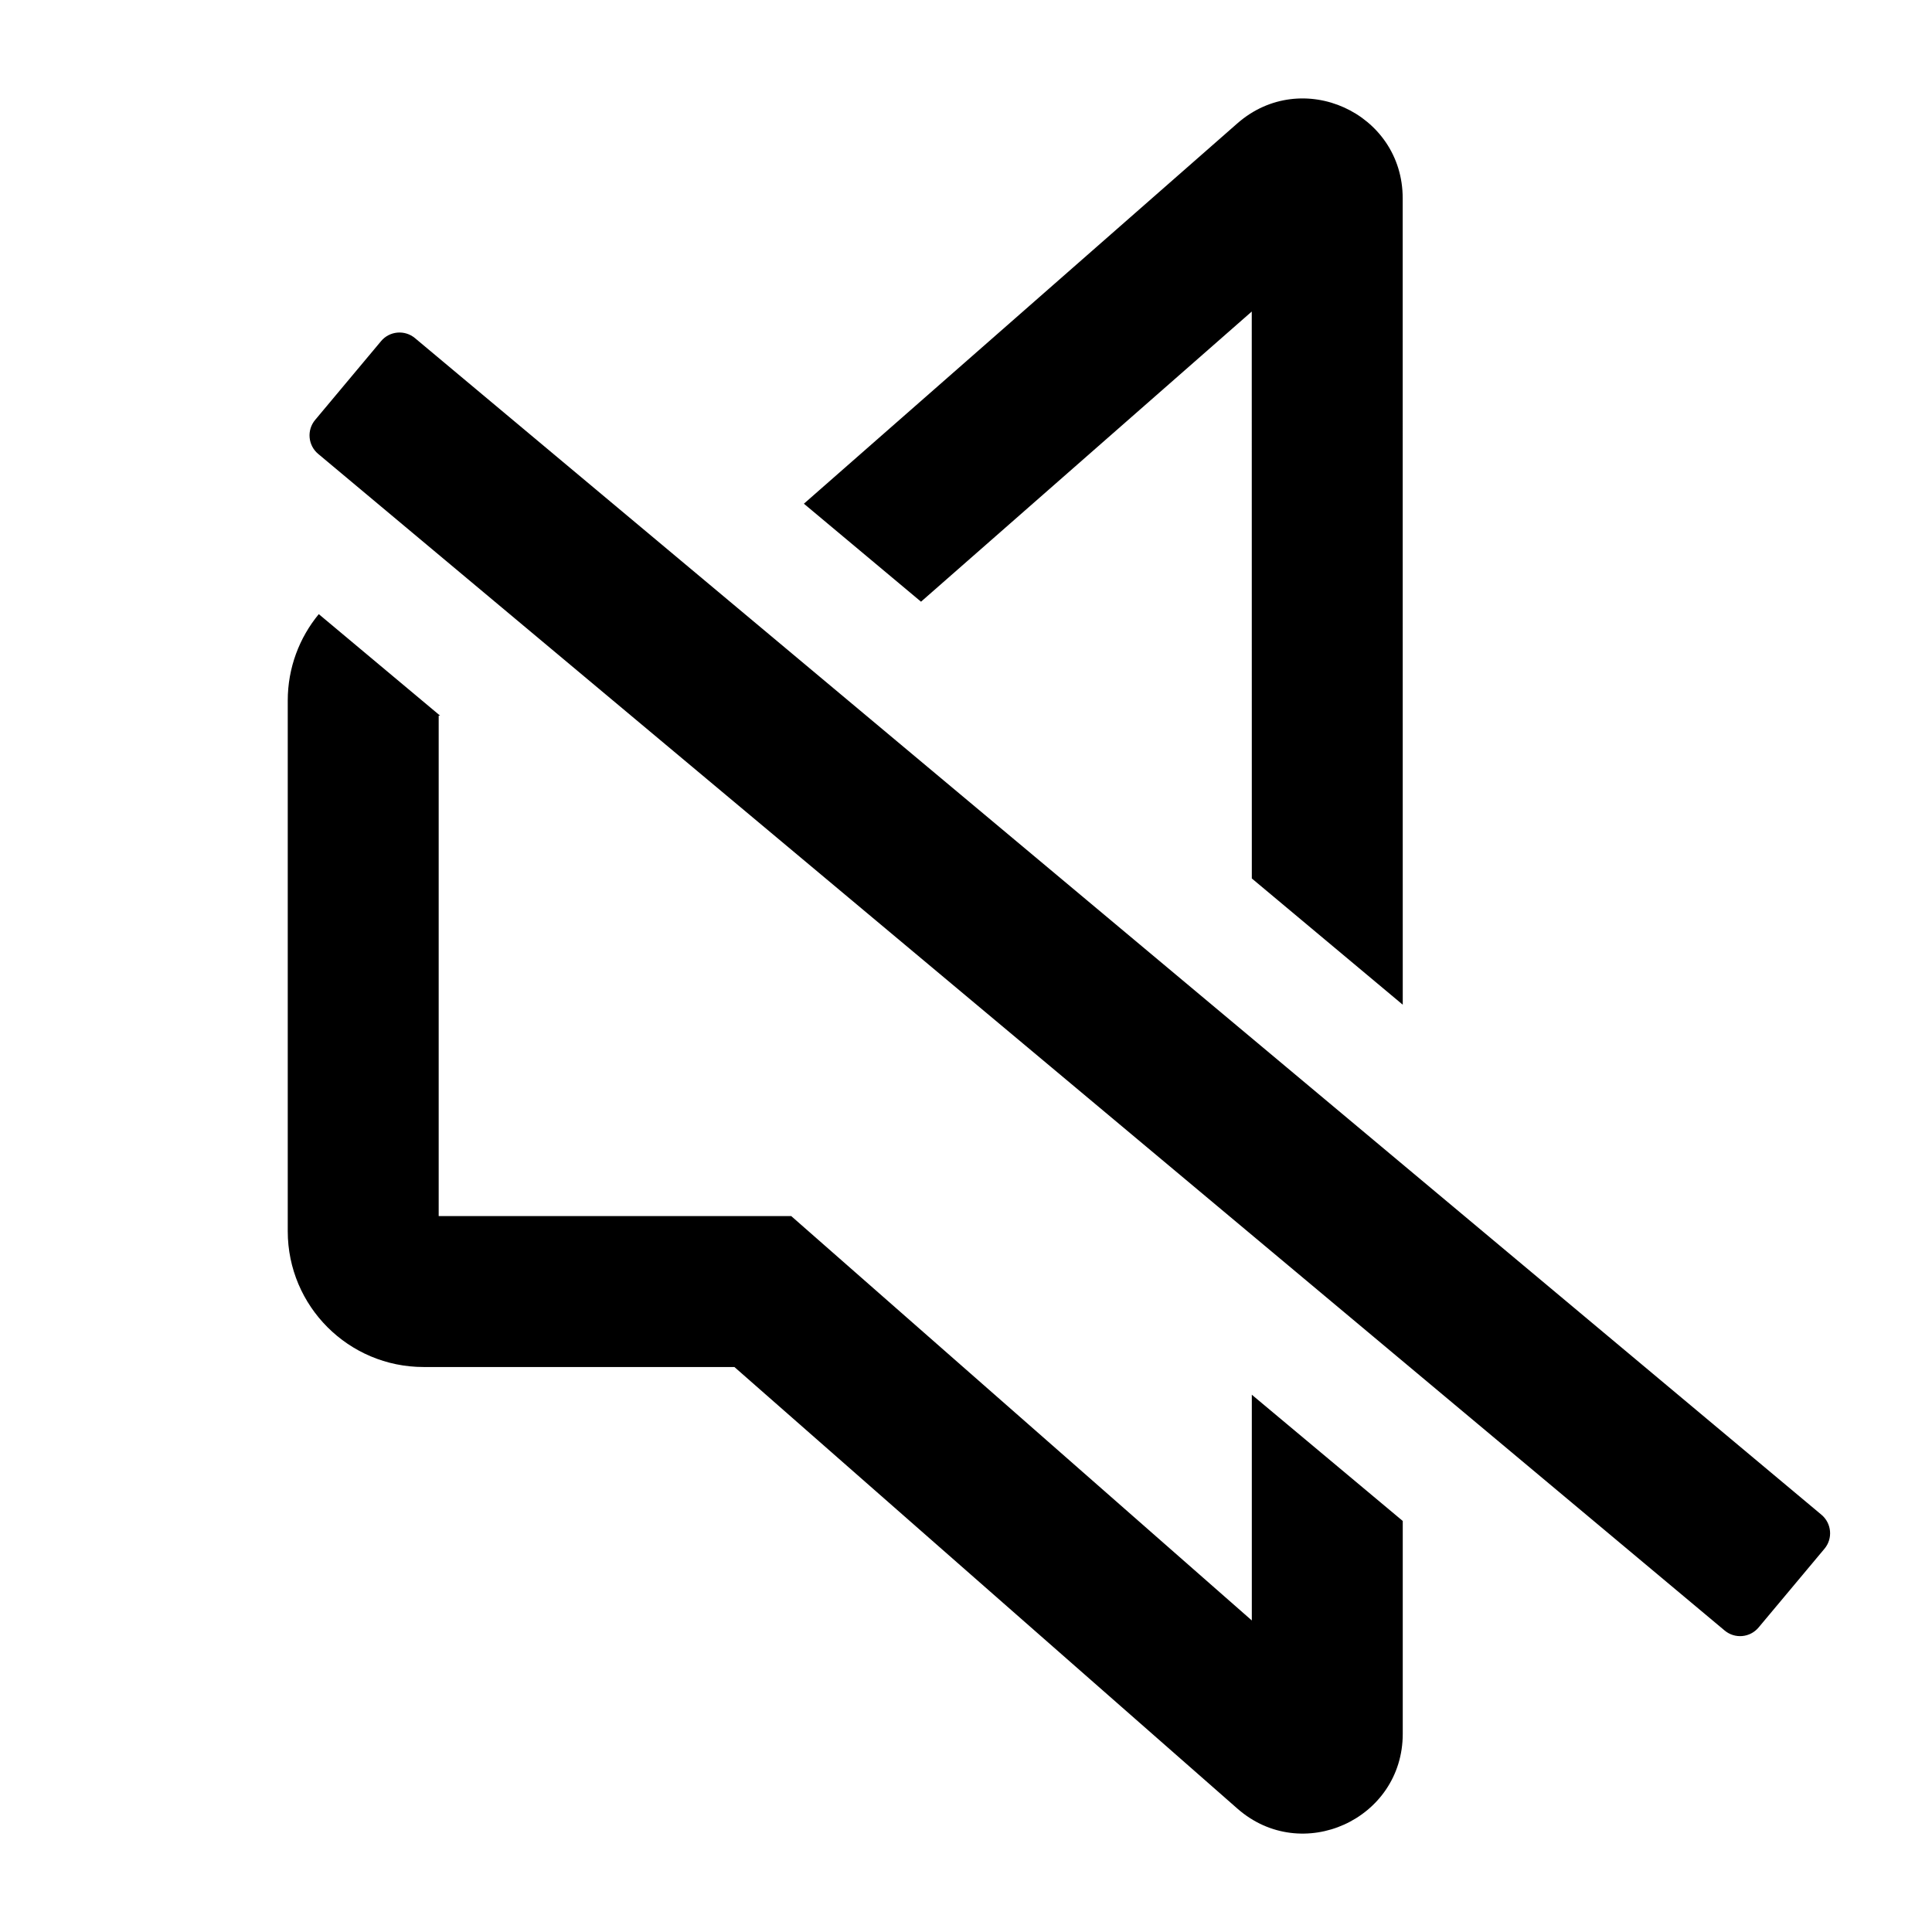 <svg xmlns="http://www.w3.org/2000/svg" viewBox="0 0 32 32" fill="currentColor">
  <path d="M20.495 2.043C21.561 1.108 23.233 1.865 23.233 3.283L23.234 16.641L20.734 14.55L20.733 5.16L15.255 9.966L13.315 8.343L20.495 2.043ZM20.734 23.101L23.234 25.192L23.234 28.717C23.234 30.136 21.562 30.893 20.496 29.957L12.164 22.642H7.016C5.773 22.642 4.766 21.635 4.766 20.392V11.604C4.766 11.06 4.959 10.561 5.28 10.172L7.29 11.854H7.266V20.142H13.105L20.734 26.84L20.734 23.101ZM30.169 25.089C30.338 25.231 30.361 25.483 30.219 25.652L29.128 26.956C28.986 27.126 28.734 27.148 28.565 27.006L5.27 7.518C5.101 7.377 5.078 7.124 5.22 6.955L6.311 5.651C6.452 5.481 6.705 5.459 6.874 5.601L30.169 25.089Z" />
</svg>
